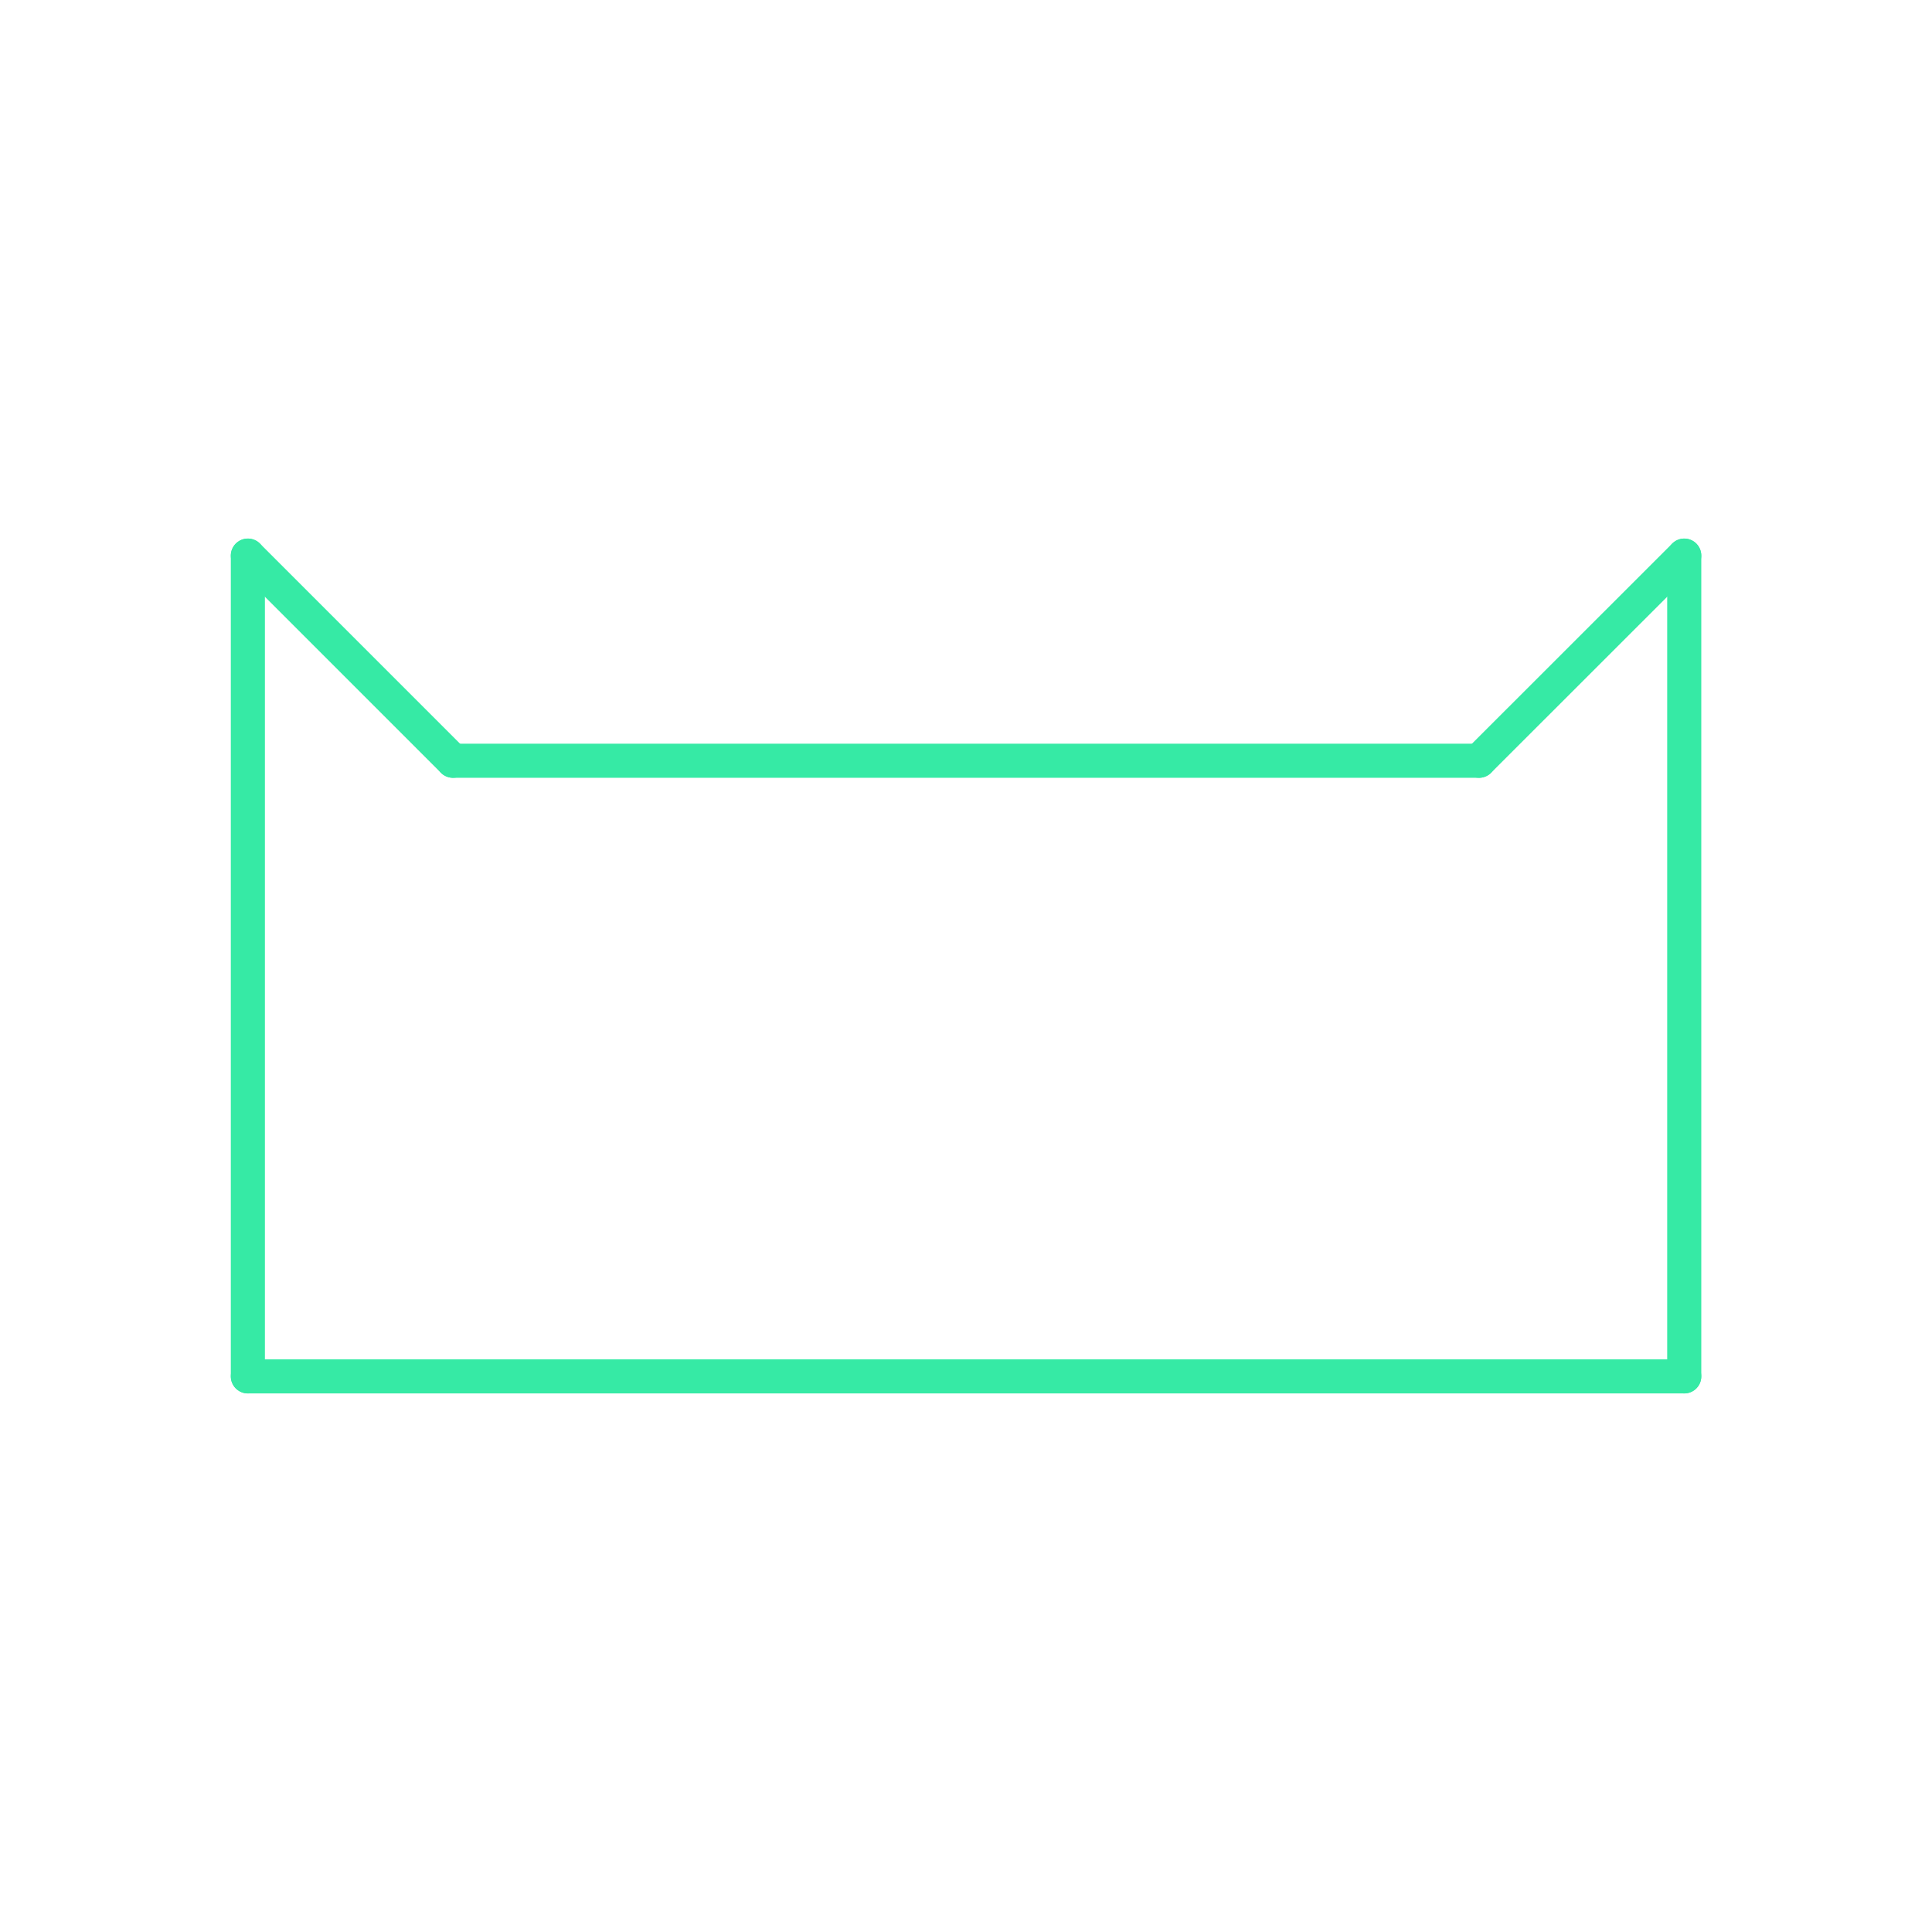 <svg id="_45" data-name="45" xmlns="http://www.w3.org/2000/svg" viewBox="0 0 170 170"><defs><style>.cls-1{opacity:0;}.cls-2{fill:#2580b2;}.cls-3,.cls-4{fill:none;stroke-linecap:round;stroke-linejoin:round;}.cls-3{stroke:#930;}.cls-4{stroke:#36eaa5;stroke-width:3px;}</style></defs><title>45_normal</title><g id="transparent_bg" data-name="transparent bg" class="cls-1"><rect class="cls-2" width="170" height="170"/></g><g id="shape"><path class="cls-3" d="M21.81,48.89L39.86,66.94"/><path class="cls-3" d="M148.2,121.11H21.81"/><path class="cls-3" d="M148.2,48.89v72.22"/><path class="cls-3" d="M39.86,66.94h90.28"/><path class="cls-3" d="M130.14,66.94L148.2,48.89"/><path class="cls-3" d="M21.81,121.11V48.89"/><path class="cls-4" d="M21.81,48.89L39.86,66.94"/><path class="cls-4" d="M148.2,121.11H21.81"/><path class="cls-4" d="M148.2,48.89v72.22"/><path class="cls-4" d="M39.86,66.94h90.28"/><path class="cls-4" d="M130.14,66.94L148.2,48.89"/><path class="cls-4" d="M21.81,121.11V48.89"/></g></svg>